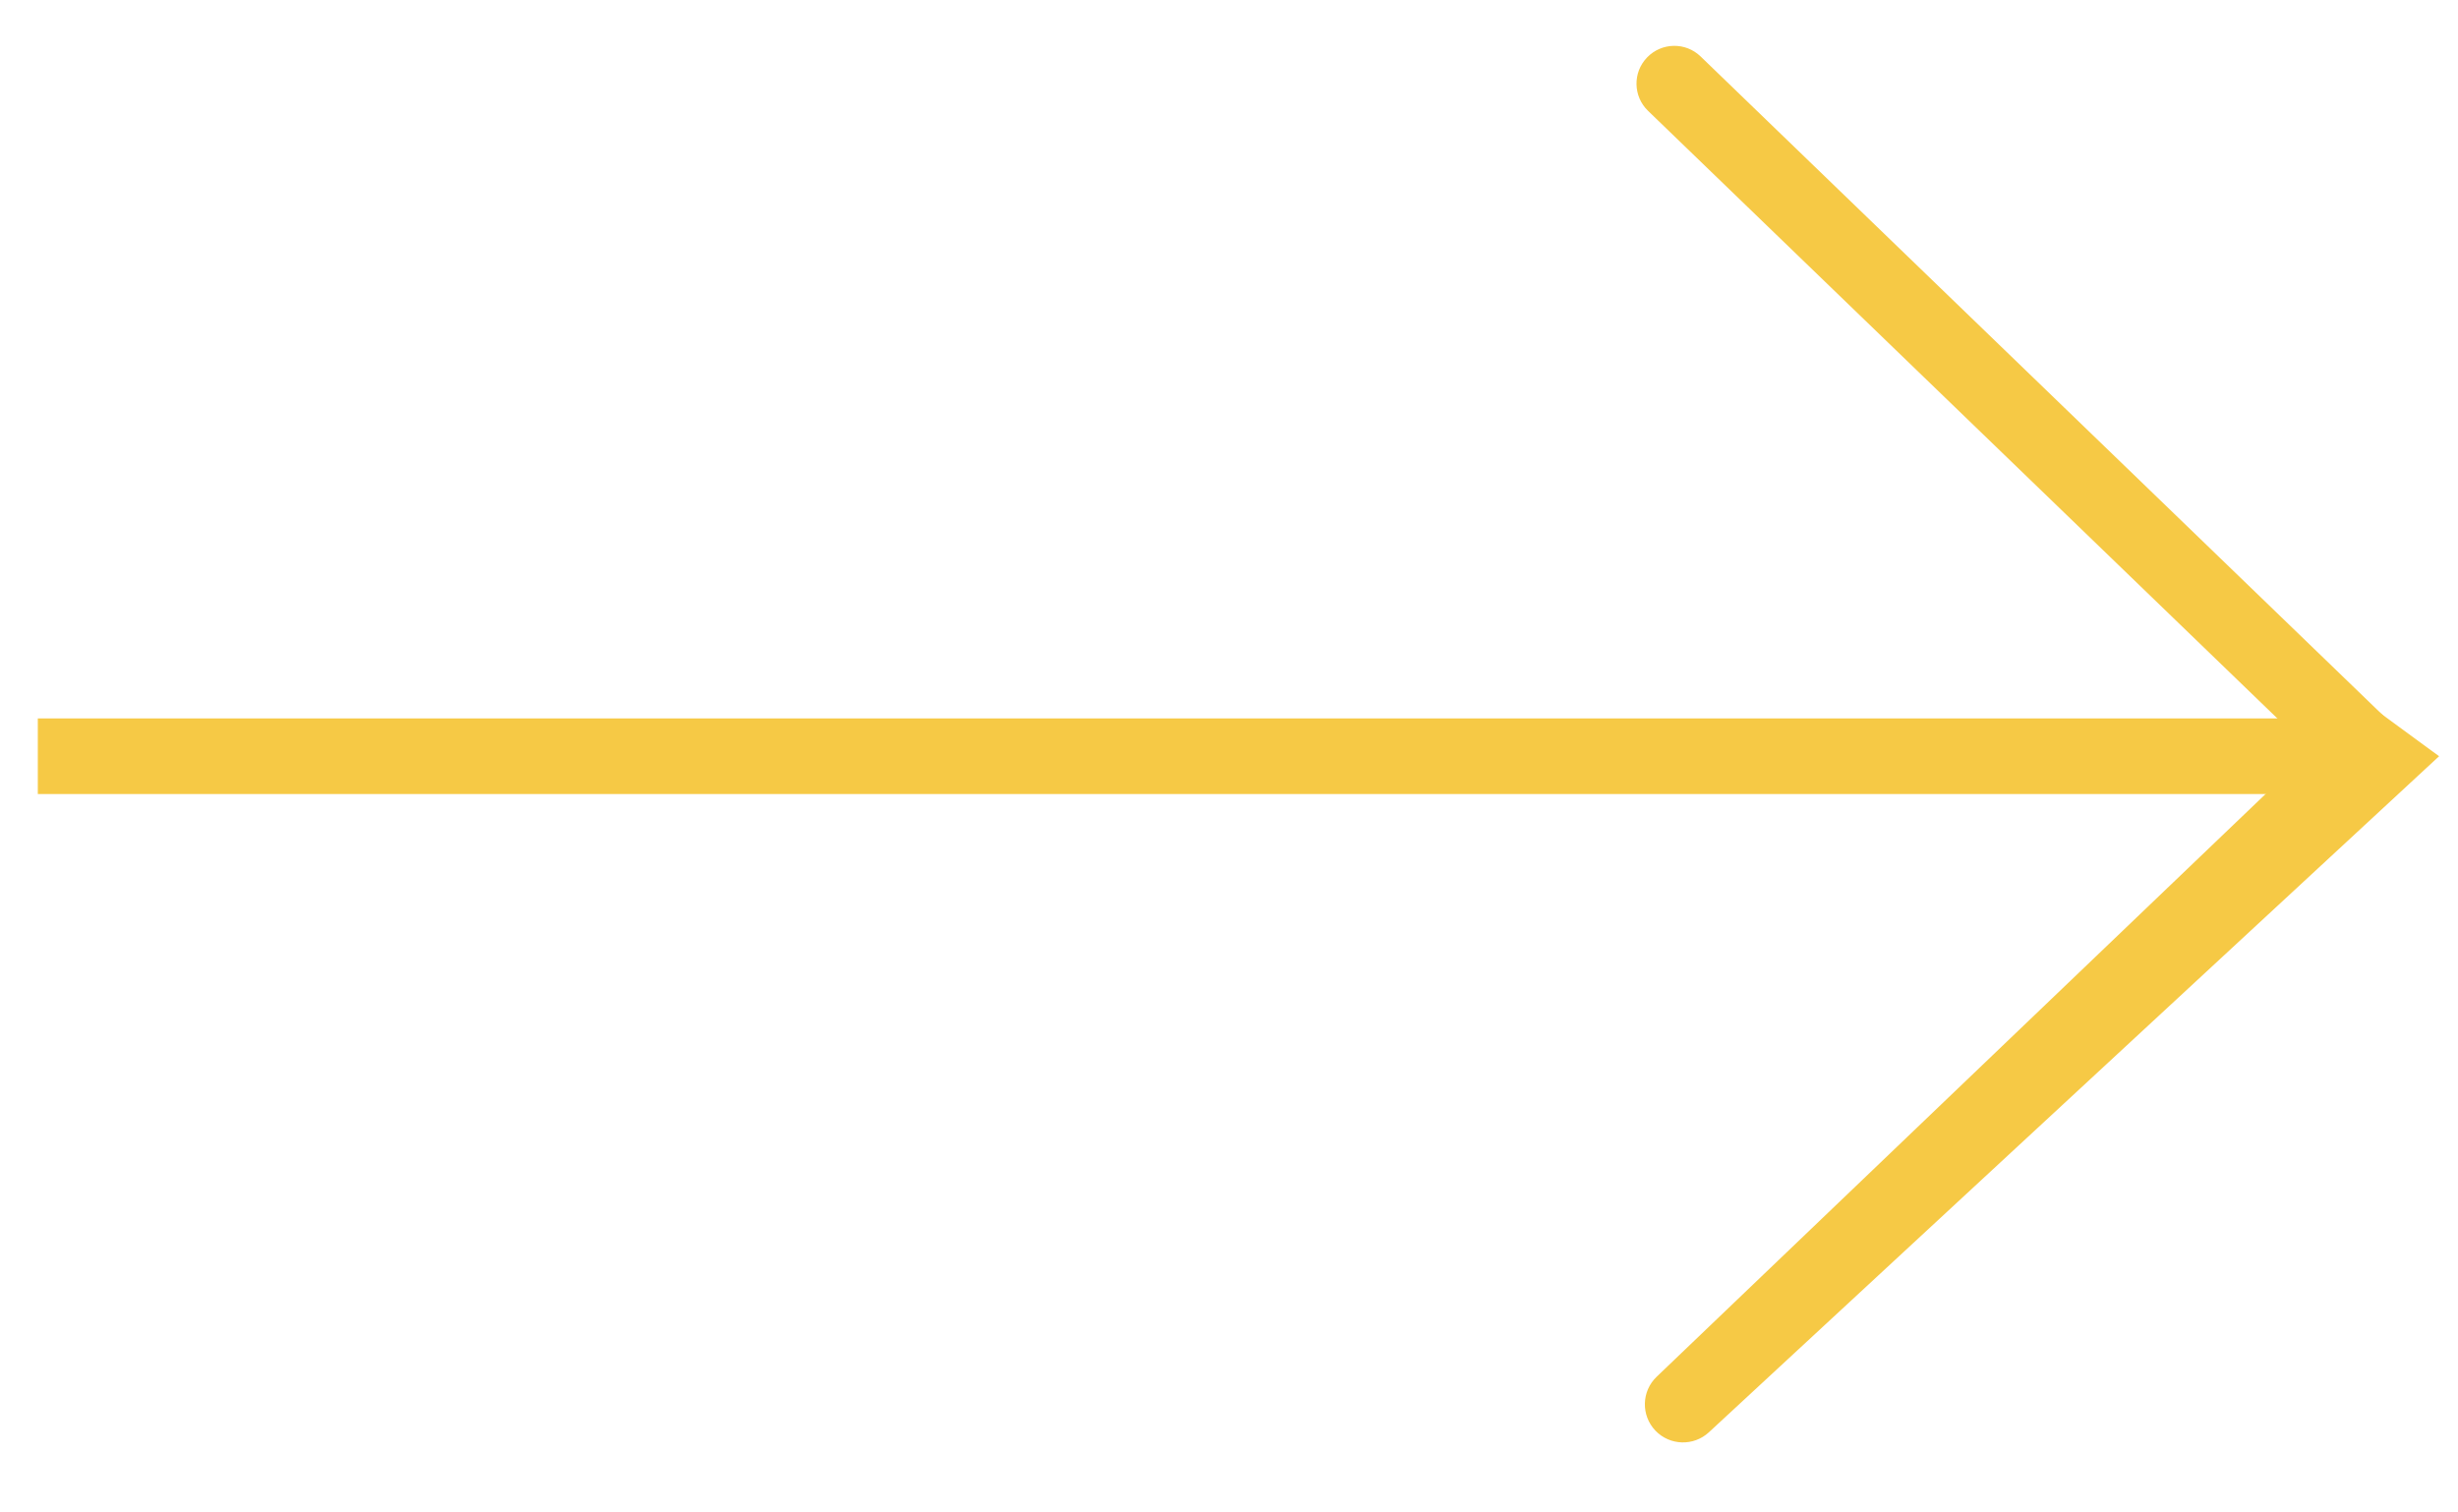 <svg width="65" height="40" viewBox="0 0 65 40" fill="none" xmlns="http://www.w3.org/2000/svg">
<rect x="1" y="19" width="61" height="2" fill="#F6C945"/>
<path d="M43.557 1.518C43.941 1.121 44.574 1.109 44.971 1.493L63.934 19.804L62.545 21.242L43.582 2.932C43.184 2.548 43.173 1.915 43.557 1.518V1.518Z" fill="#F6C945"/>
<path d="M43.777 37.837C43.392 37.434 43.406 36.796 43.809 36.411L62.493 18.529L64.5 20L45.191 37.879C44.787 38.253 44.158 38.234 43.777 37.837V37.837Z" fill="#F6C945"/>
</svg>
